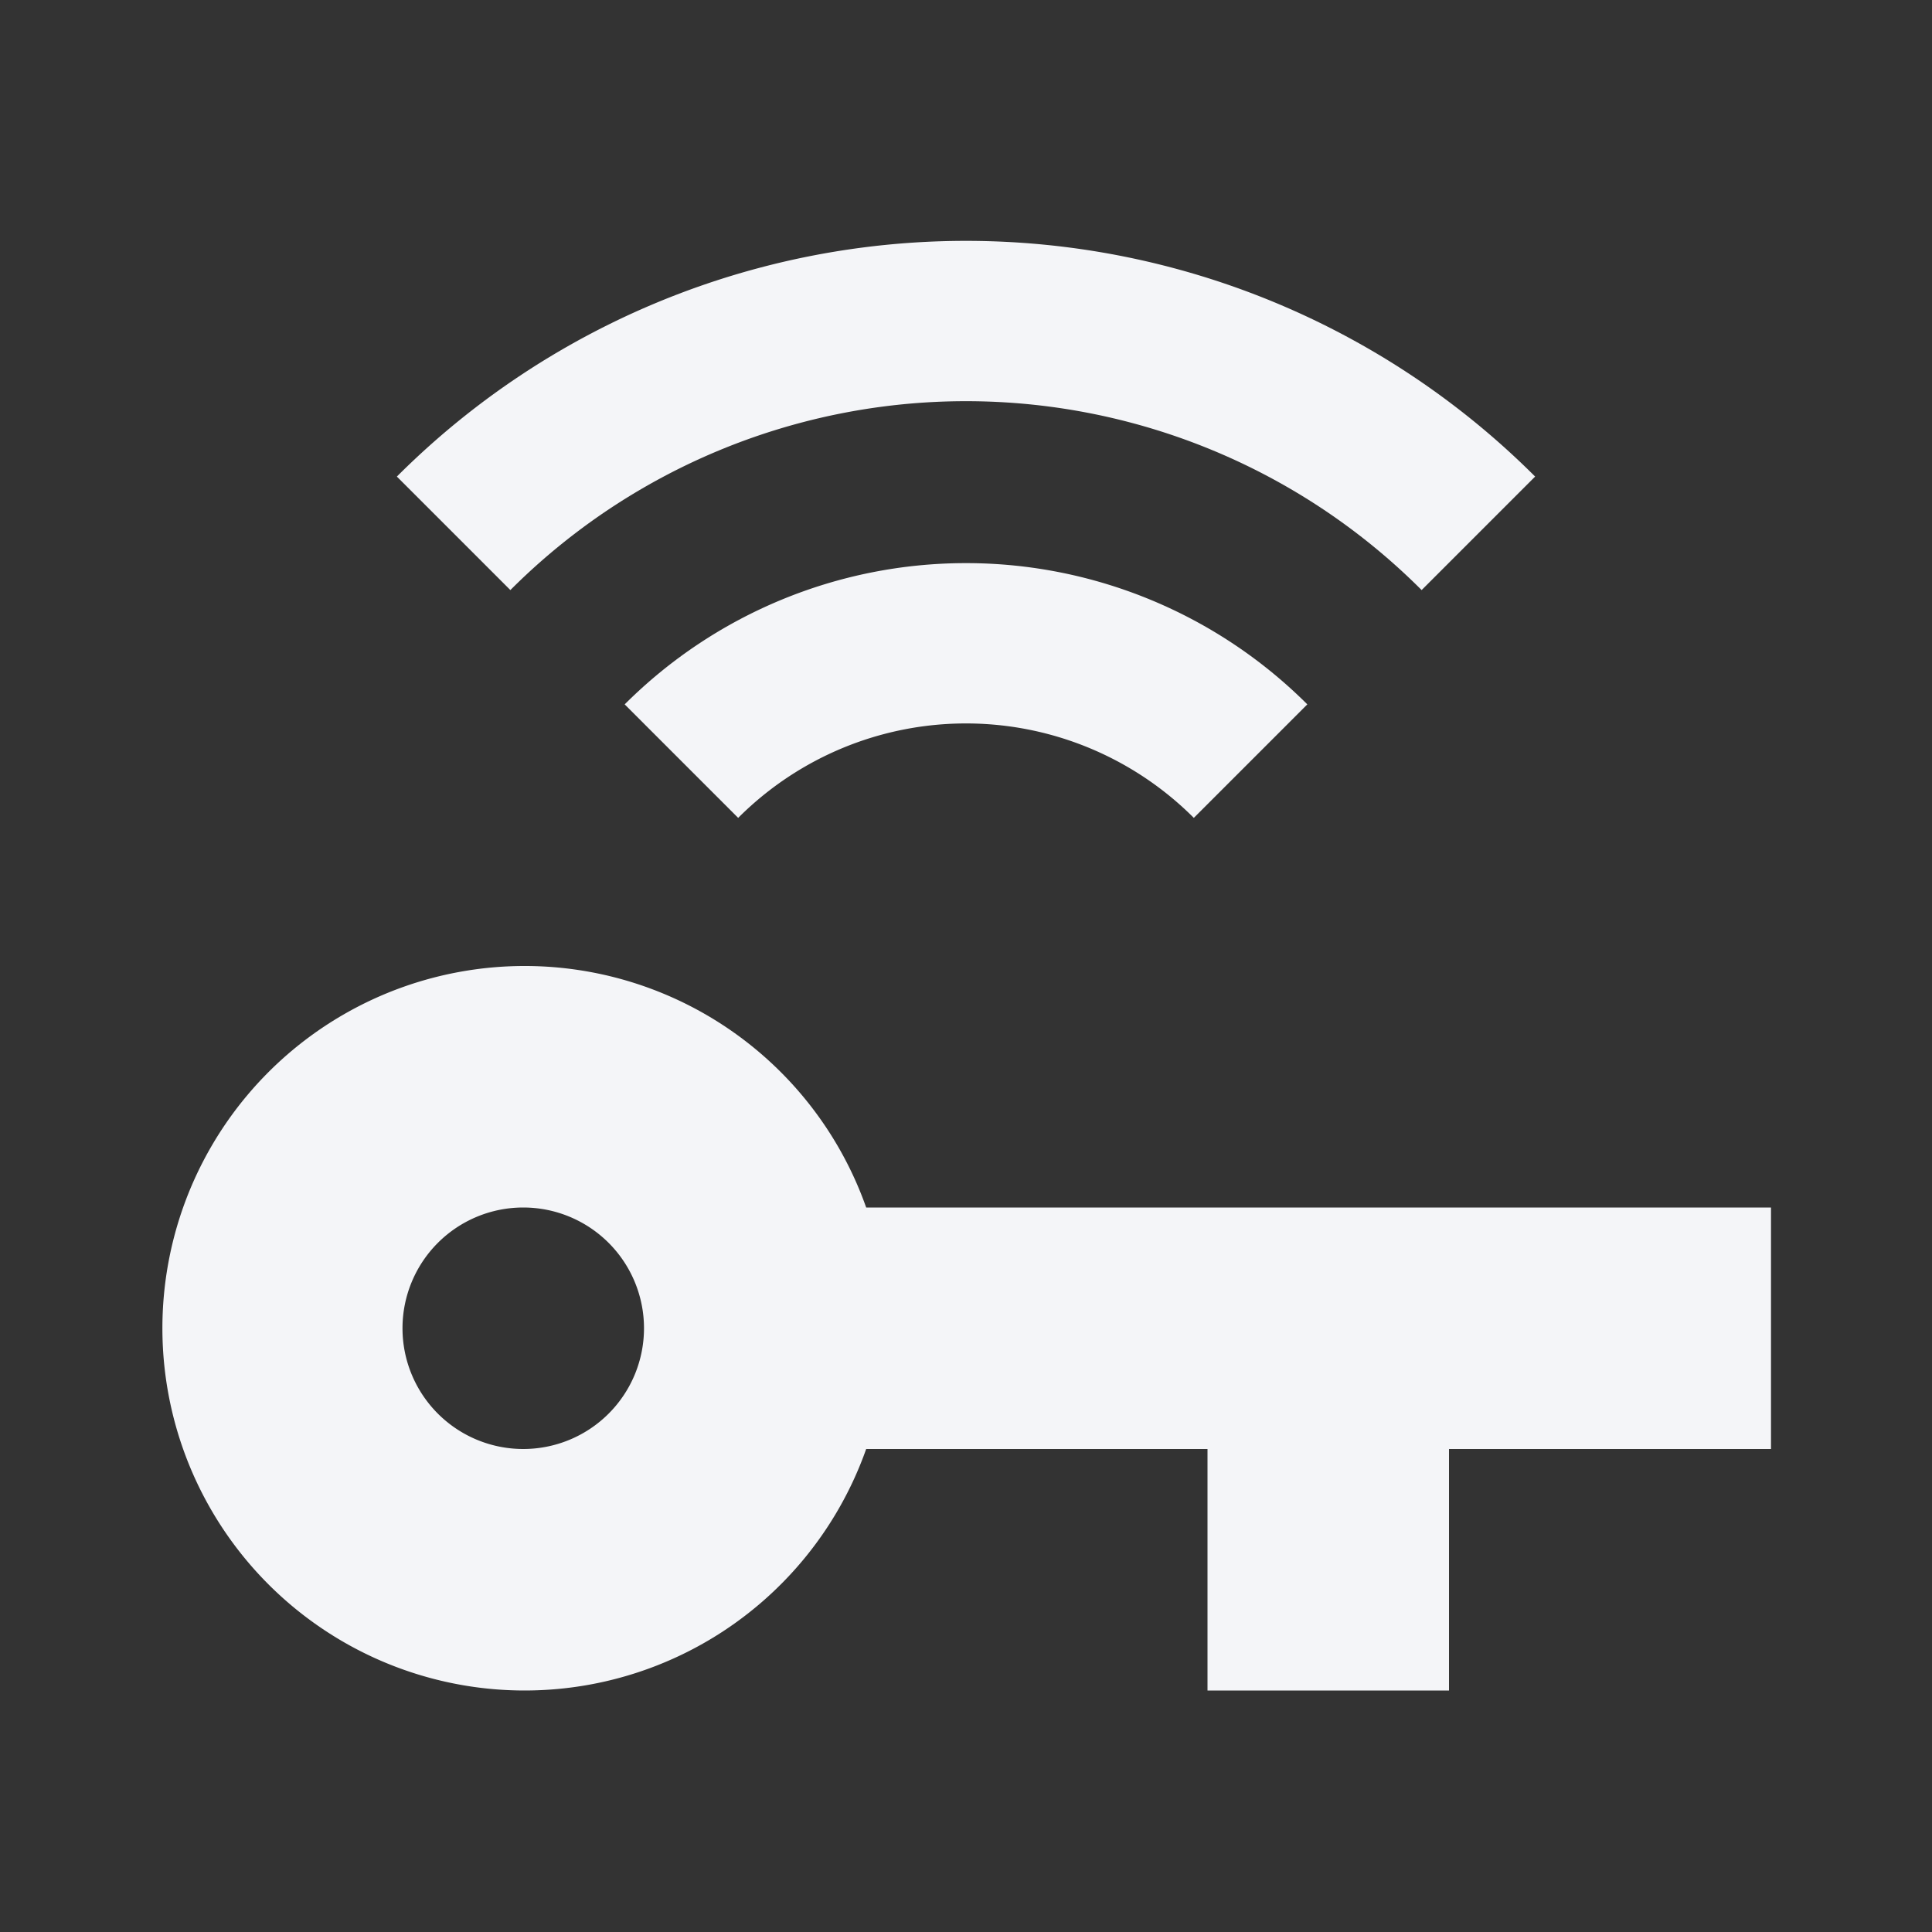 <?xml version="1.0" encoding="UTF-8"?><!DOCTYPE svg PUBLIC "-//W3C//DTD SVG 1.1//EN" "http://www.w3.org/Graphics/SVG/1.1/DTD/svg11.dtd"><svg fill="#f4f5f8" xmlns="http://www.w3.org/2000/svg" xmlns:xlink="http://www.w3.org/1999/xlink" version="1.1" id="mdi-key-wireless" width="24" height="24" viewBox="0 0 24 24"><rect x="0" y="0" width="24" height="24" fill="#333333" stroke="none"/><path d="M4.93 5.92L6.34 7.33A8 8 0 0 1 17.66 7.33L19.07 5.92A10 10 0 0 0 4.93 5.92M7.76 8.75L9.17 10.16A4 4 0 0 1 14.83 10.16L16.24 8.75A6 6 0 0 0 7.76 8.75M10.76 15A4.5 4.5 0 1 0 10.76 18H15V21H18V18H22V15M6.5 18A1.5 1.5 0 1 1 8 16.5A1.5 1.5 0 0 1 6.5 18Z" /></svg>